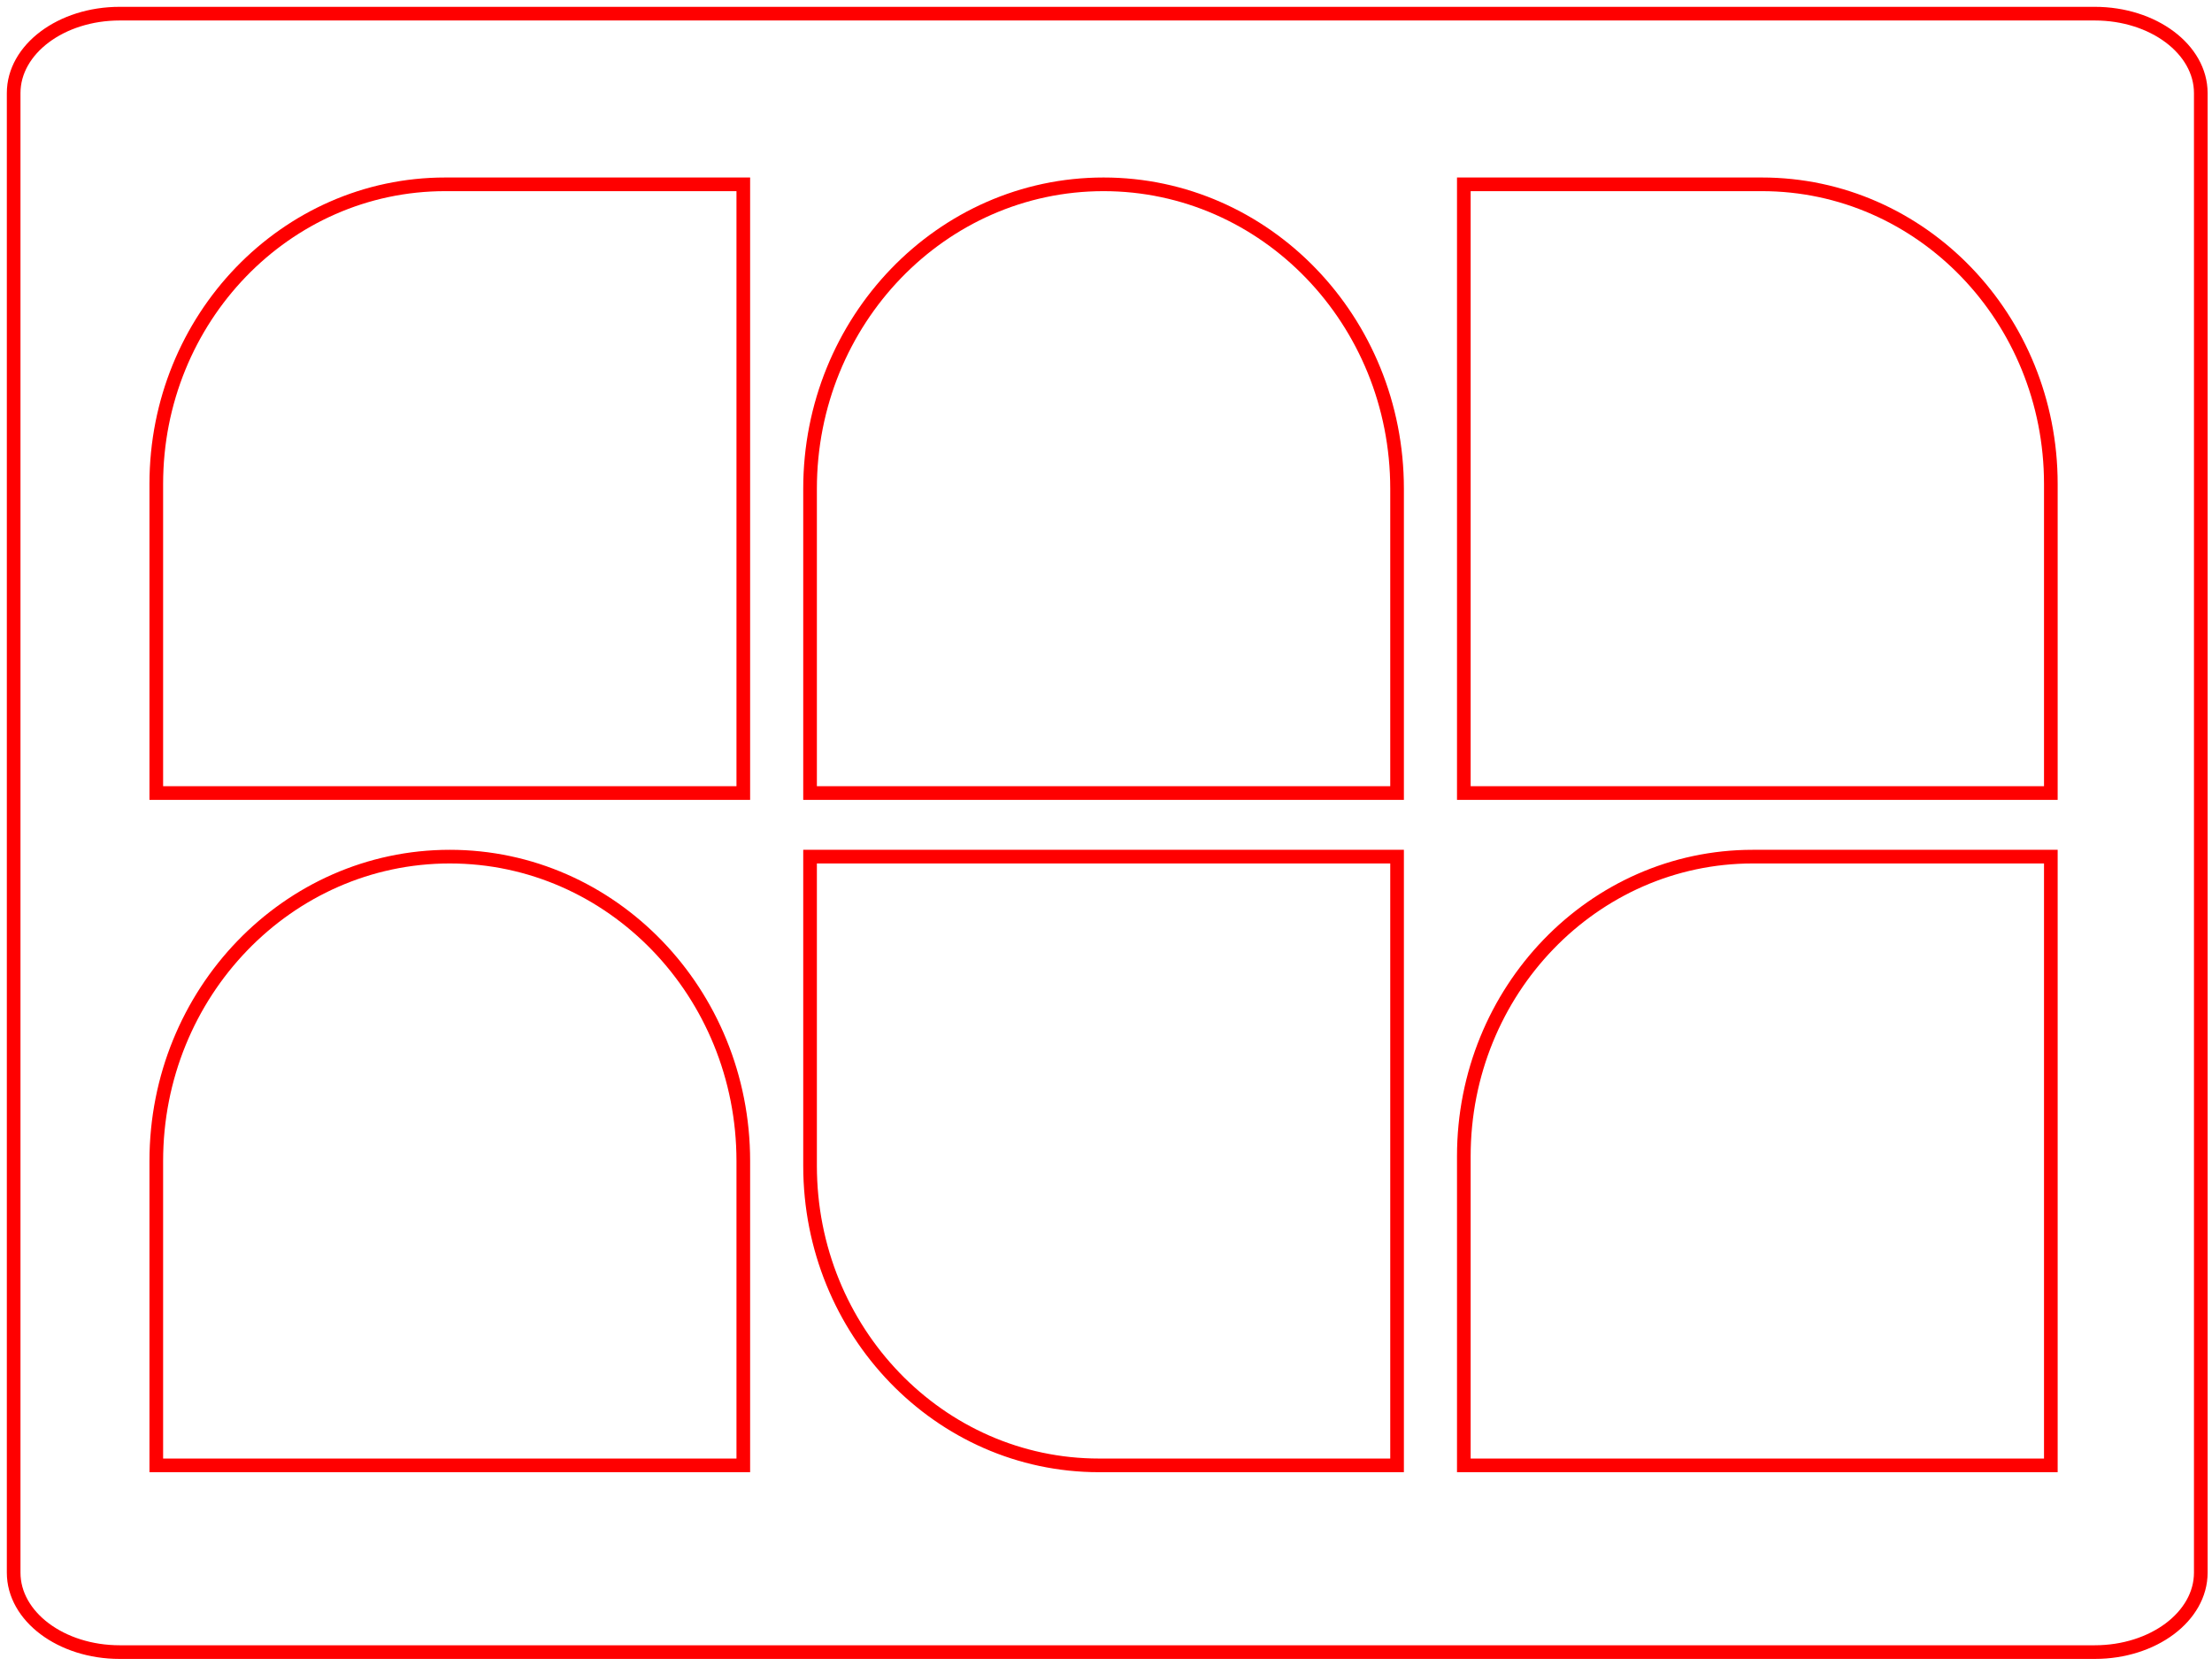 <svg width="162" height="122" viewBox="0 0 162 122" fill="none" xmlns="http://www.w3.org/2000/svg">
<path d="M153.411 1H8.768C4.478 1 1 3.605 1 6.819V115.181C1 118.395 4.478 121 8.768 121H153.411C157.701 121 161.179 118.395 161.179 115.181V6.819C161.179 3.605 157.701 1 153.411 1Z" stroke="#FF0000"/>
<path d="M32.607 13.5H54.437V58.083H11.446V35.444C11.446 23.325 20.92 13.5 32.607 13.5Z" stroke="#FF0000"/>
<path d="M54.437 85.032V107.324H11.446V85.032C11.446 72.72 21.07 62.74 32.942 62.74C44.813 62.74 54.437 72.72 54.437 85.032Z" stroke="#FF0000"/>
<path d="M59.326 62.74H102.317V107.324H80.486C68.8 107.324 59.326 97.499 59.326 85.379V62.74Z" stroke="#FF0000"/>
<path d="M128.366 62.74H150.197V107.324H107.206V84.685C107.206 72.565 116.68 62.74 128.366 62.74Z" stroke="#FF0000"/>
<path d="M102.317 35.792V58.083H59.326V35.792C59.326 23.48 68.95 13.5 80.821 13.5C92.693 13.5 102.317 23.48 102.317 35.792Z" stroke="#FF0000"/>
<path d="M107.206 13.5H129.036C140.723 13.5 150.197 23.325 150.197 35.444V58.083H107.206V13.5Z" stroke="#FF0000"/>
</svg>
